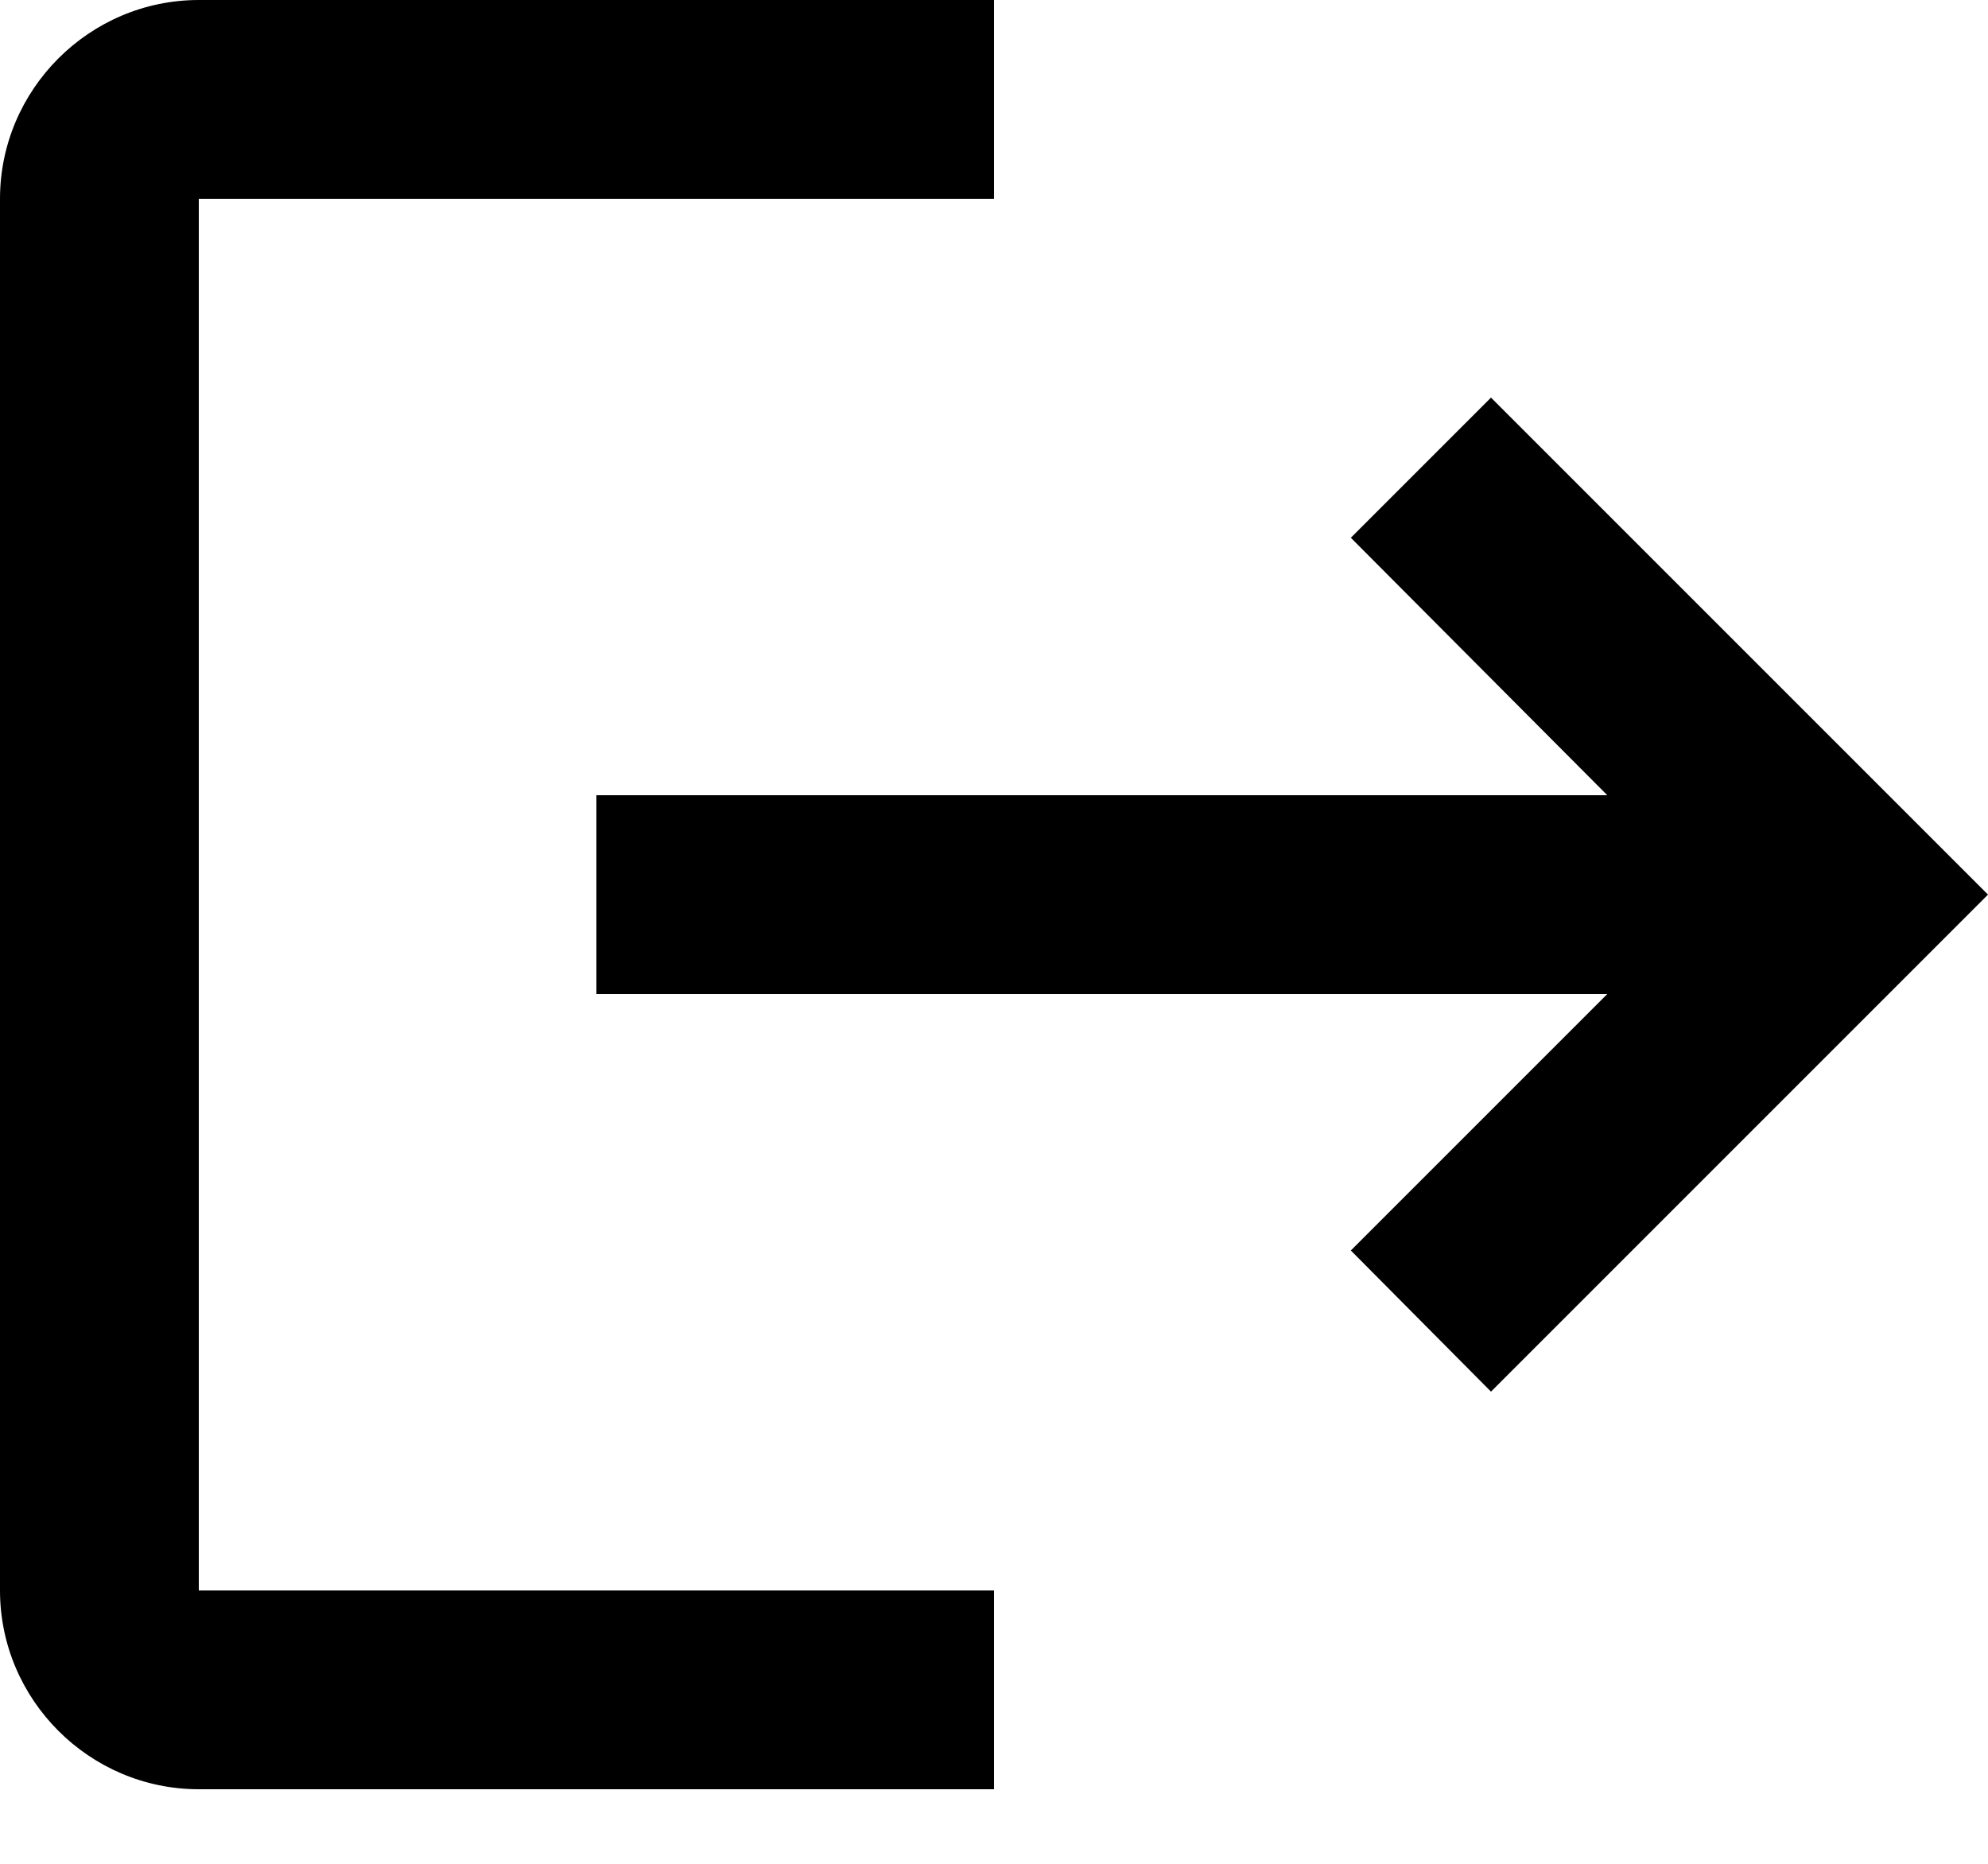 <svg width="16" height="15" viewBox="0 0 16 15" fill="none" xmlns="http://www.w3.org/2000/svg">
<path d="M12 3.2L10.872 4.328L12.936 6.4H4.8V8H12.936L10.872 10.064L12 11.2L16 7.2L12 3.2ZM1.6 1.6H8V0H1.6C0.72 0 0 0.72 0 1.6V12.8C0 13.68 0.72 14.4 1.6 14.4H8V12.8H1.6V1.6Z" fill="black"/>
</svg>
